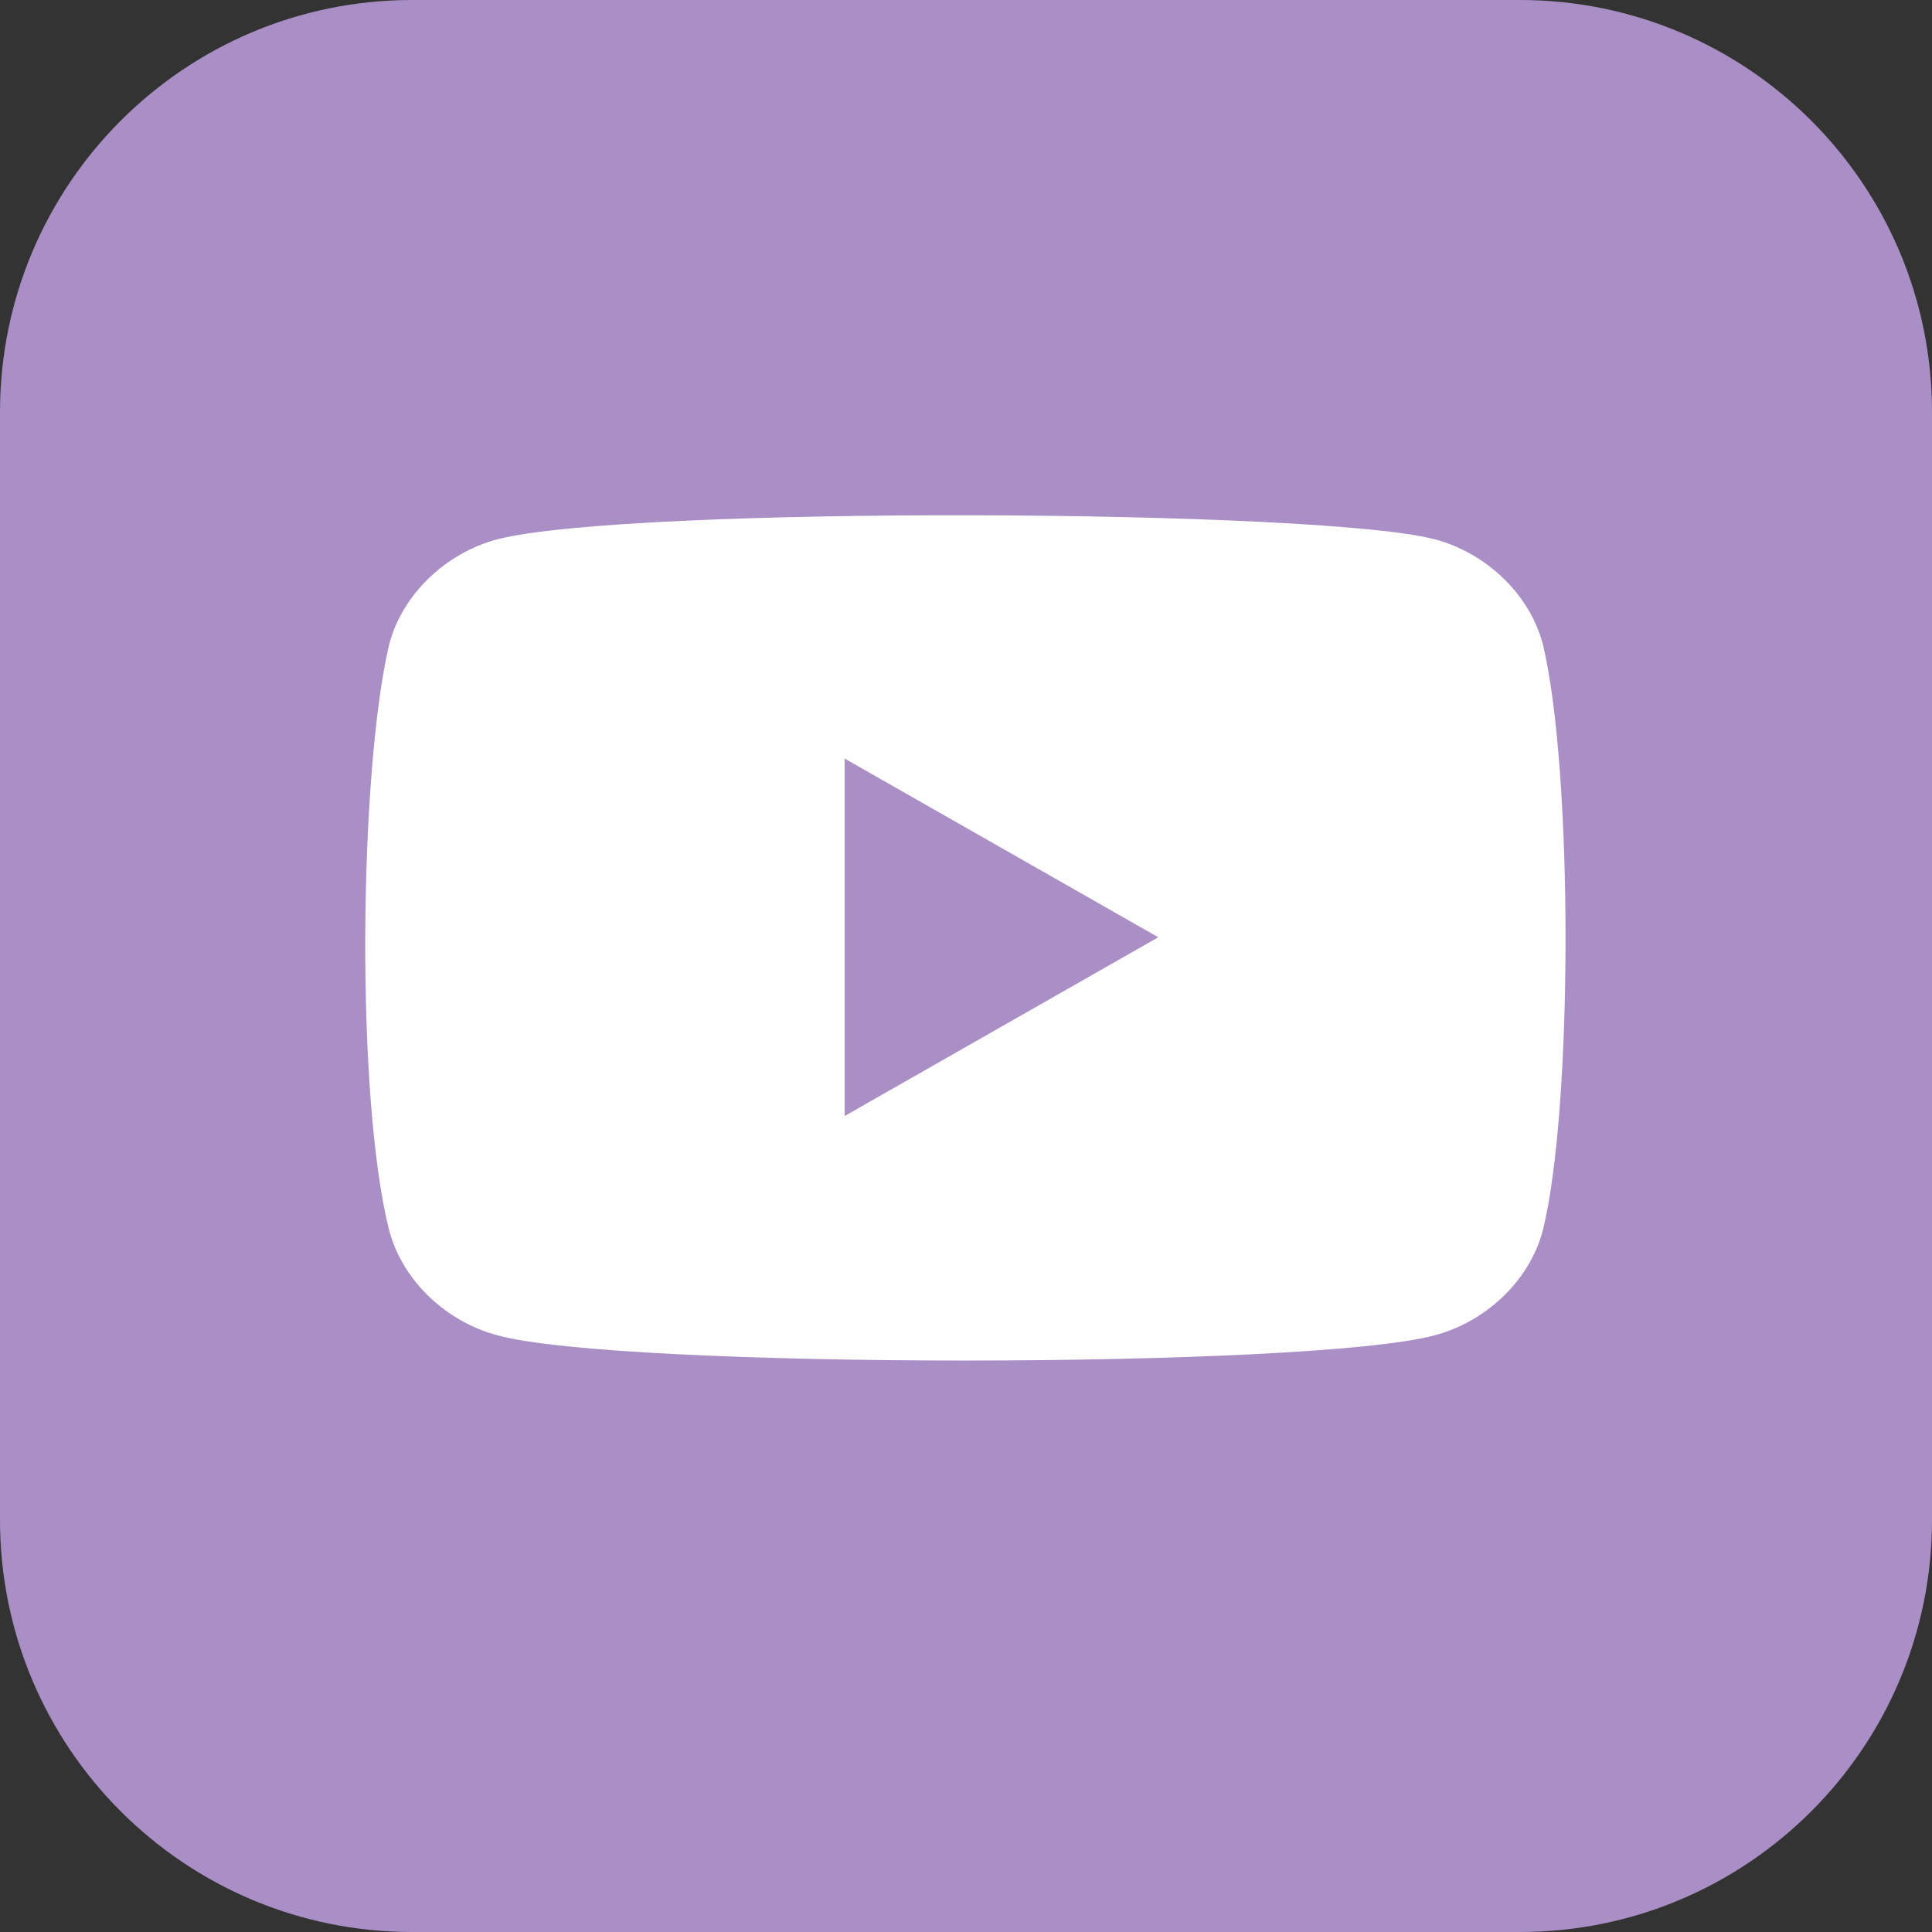 <svg width="40" height="40" viewBox="0 0 40 40" fill="none" xmlns="http://www.w3.org/2000/svg">
<rect x="0" y="0" width="40" height="40" fill="#333333" stroke="none"/>
<g clip-path="url(#clip0)">
<path d="M31.467 0H8.533C3.82 0 0 3.82 0 8.533V31.467C0 36.18 3.82 40 8.533 40H31.467C36.18 40 40 36.18 40 31.467V8.533C40 3.82 36.18 0 31.467 0Z" fill="#AA8FC6"/>
<path d="M31.941 13.331C31.662 12.283 30.754 11.445 29.707 11.166C27.333 10.537 13.018 10.468 10.295 11.166C9.247 11.445 8.34 12.283 8.06 13.331C7.432 15.984 7.362 22.757 8.06 25.48C8.34 26.528 9.247 27.366 10.295 27.645C12.809 28.343 27.123 28.343 29.707 27.645C30.754 27.366 31.662 26.528 31.941 25.48C32.57 22.967 32.57 15.914 31.941 13.331Z" fill="white"/>
<path d="M17.487 15.705V23.106L23.981 19.405" fill="#AA8FC6"/>
</g>
<defs>
<clipPath id="clip0">
<rect width="40" height="40" fill="white"/>
</clipPath>
</defs>
</svg>
